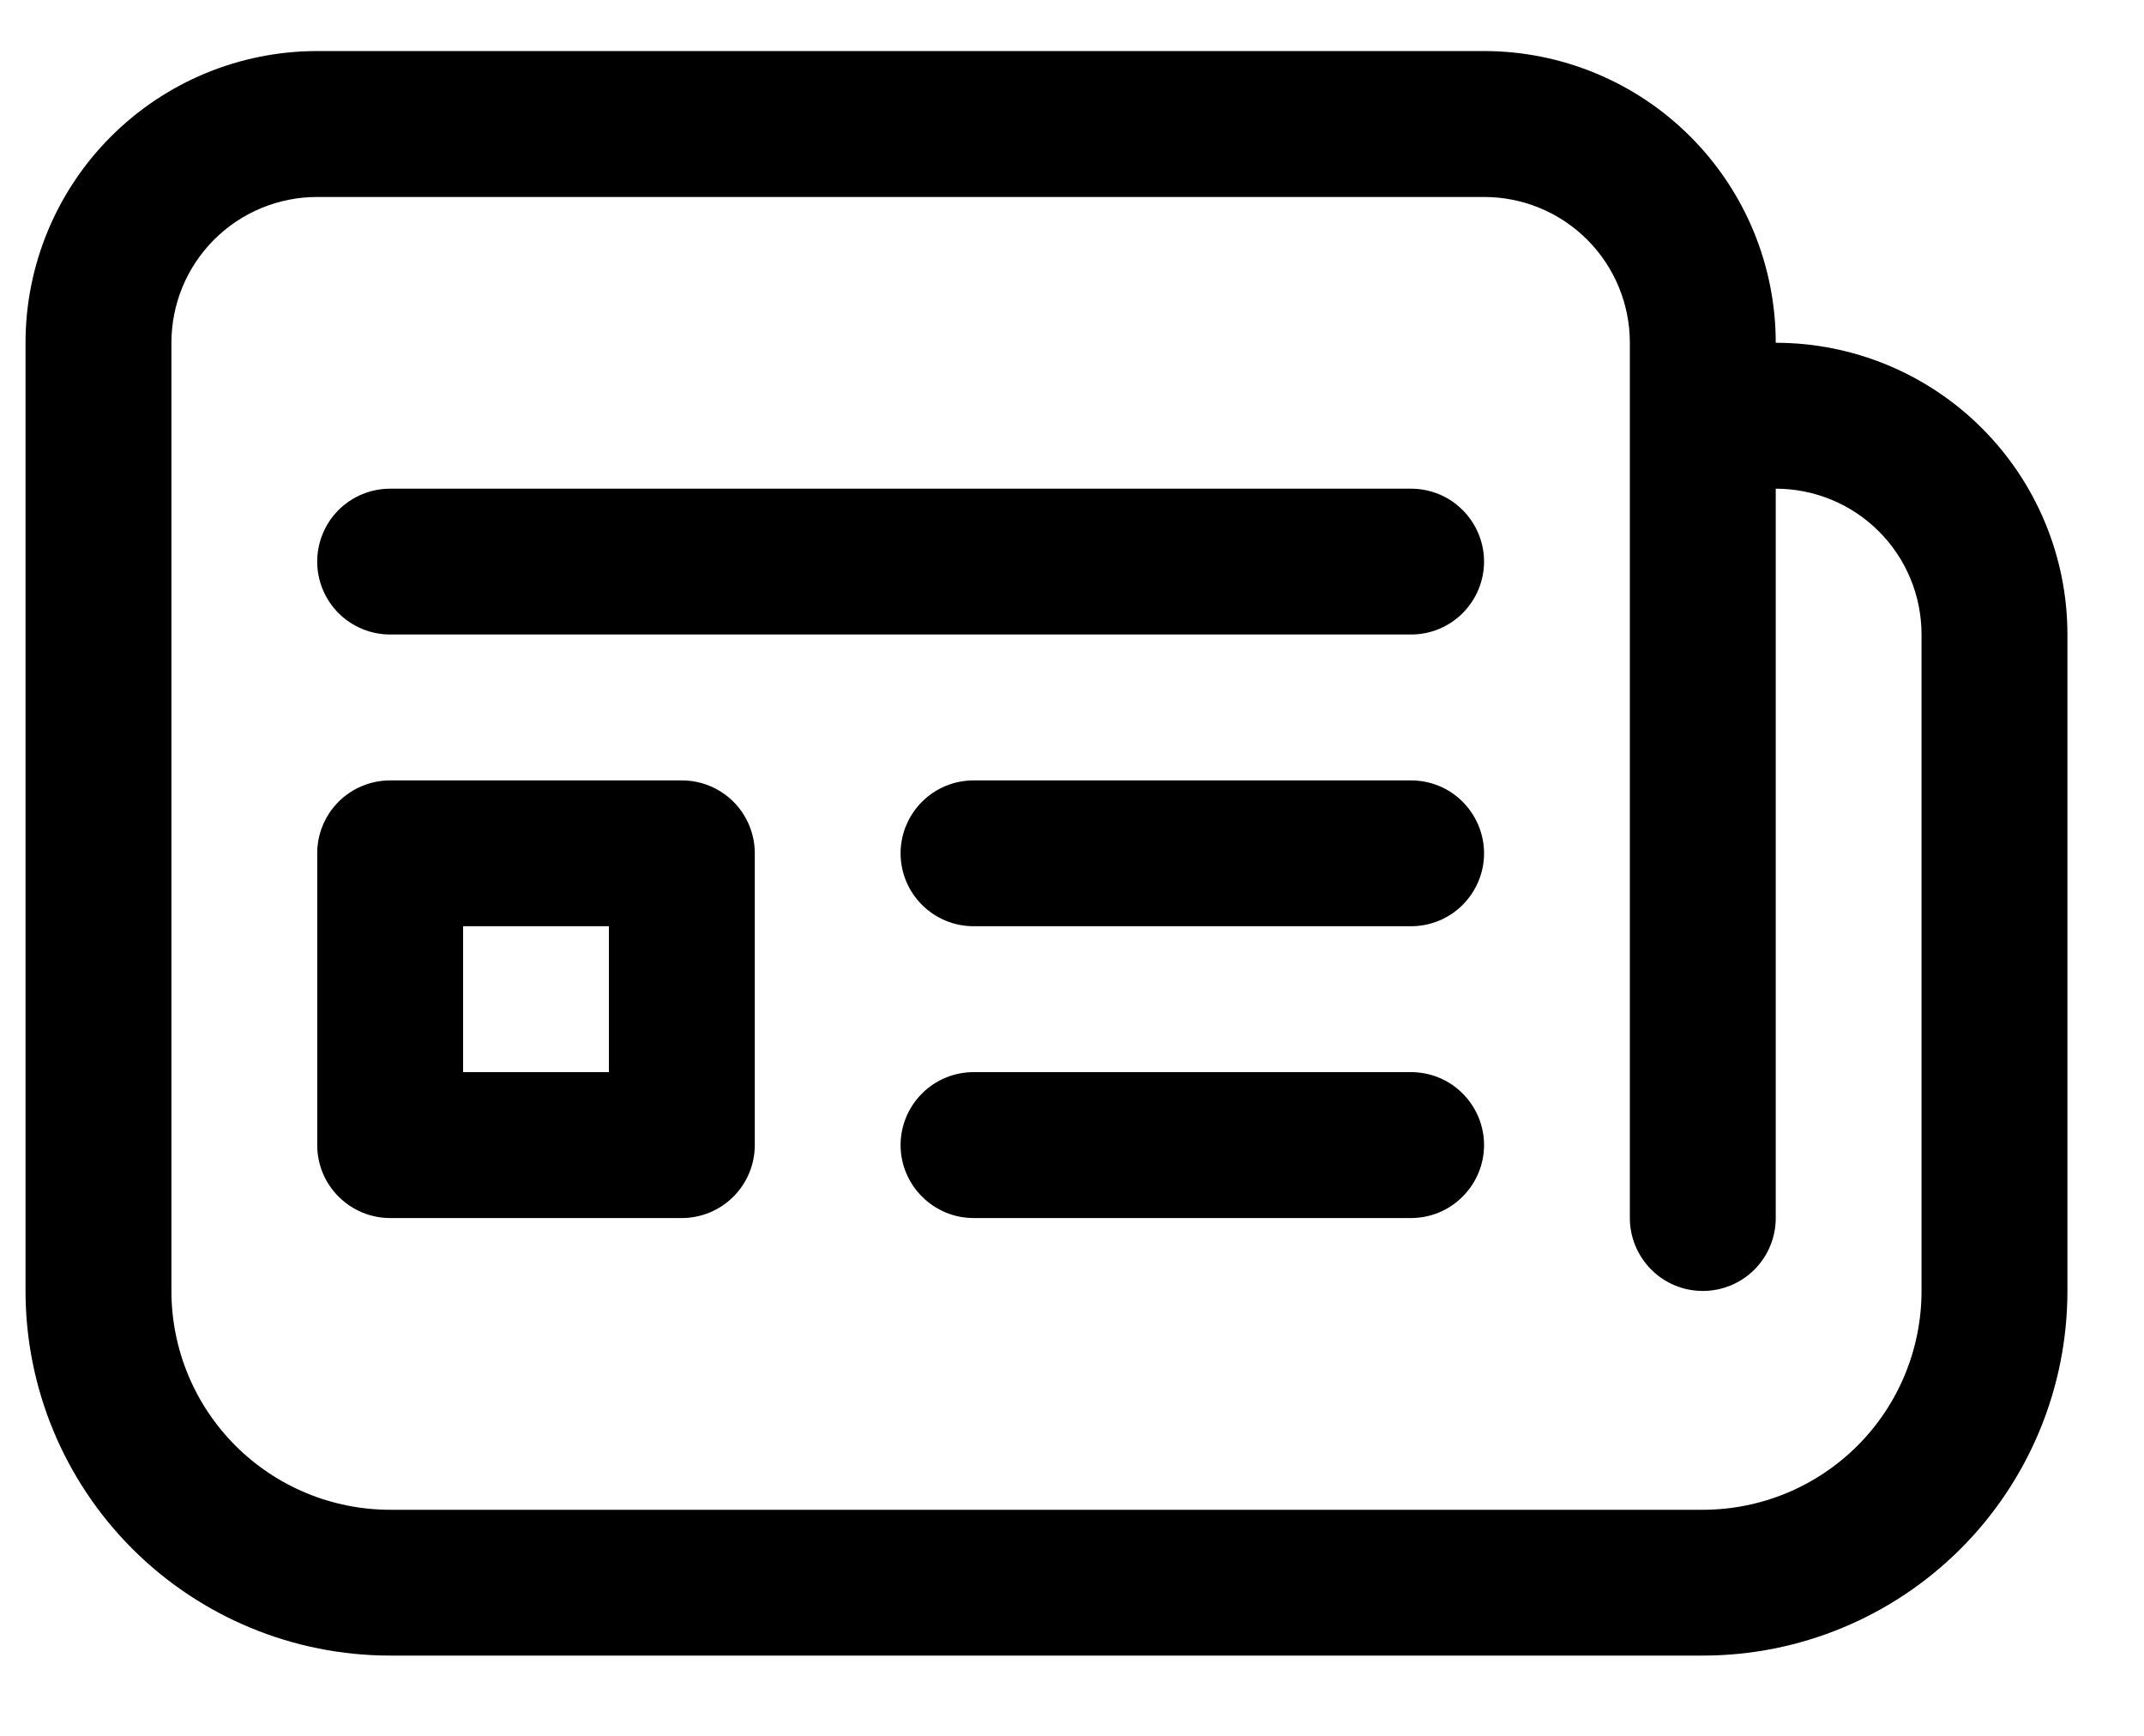 <svg width="21" height="17" viewBox="0 0 21 17" fill="none" xmlns="http://www.w3.org/2000/svg">
<path d="M3.821 4.786C3.632 4.786 3.45 4.861 3.316 4.995C3.182 5.129 3.107 5.311 3.107 5.5C3.107 5.689 3.182 5.871 3.316 6.005C3.45 6.139 3.632 6.214 3.821 6.214H13.821C14.011 6.214 14.193 6.139 14.326 6.005C14.46 5.871 14.536 5.689 14.536 5.5C14.536 5.311 14.46 5.129 14.326 4.995C14.193 4.861 14.011 4.786 13.821 4.786H3.821ZM3.821 7.643C3.632 7.643 3.45 7.718 3.316 7.852C3.182 7.986 3.107 8.168 3.107 8.357V11.214C3.107 11.404 3.182 11.585 3.316 11.719C3.45 11.853 3.632 11.929 3.821 11.929H6.679C6.868 11.929 7.05 11.853 7.184 11.719C7.318 11.585 7.393 11.404 7.393 11.214V8.357C7.393 8.168 7.318 7.986 7.184 7.852C7.05 7.718 6.868 7.643 6.679 7.643H3.821ZM4.536 10.5V9.071H5.964V10.5H4.536ZM9.536 7.643C9.346 7.643 9.165 7.718 9.031 7.852C8.897 7.986 8.821 8.168 8.821 8.357C8.821 8.547 8.897 8.728 9.031 8.862C9.165 8.996 9.346 9.071 9.536 9.071H13.821C14.011 9.071 14.193 8.996 14.326 8.862C14.46 8.728 14.536 8.547 14.536 8.357C14.536 8.168 14.46 7.986 14.326 7.852C14.193 7.718 14.011 7.643 13.821 7.643H9.536ZM9.536 10.5C9.346 10.5 9.165 10.575 9.031 10.709C8.897 10.843 8.821 11.025 8.821 11.214C8.821 11.404 8.897 11.585 9.031 11.719C9.165 11.853 9.346 11.929 9.536 11.929H13.821C14.011 11.929 14.193 11.853 14.326 11.719C14.46 11.585 14.536 11.404 14.536 11.214C14.536 11.025 14.46 10.843 14.326 10.709C14.193 10.575 14.011 10.5 13.821 10.5H9.536ZM0.25 3.357C0.25 2.599 0.551 1.873 1.087 1.337C1.623 0.801 2.349 0.5 3.107 0.5H14.536C15.293 0.5 16.02 0.801 16.556 1.337C17.092 1.873 17.393 2.599 17.393 3.357C18.151 3.357 18.877 3.658 19.413 4.194C19.949 4.73 20.25 5.457 20.25 6.214V12.643C20.25 13.59 19.874 14.498 19.204 15.168C18.534 15.838 17.626 16.214 16.679 16.214H3.821C2.874 16.214 1.966 15.838 1.296 15.168C0.626 14.498 0.25 13.59 0.25 12.643V3.357ZM16.679 12.643C16.489 12.643 16.307 12.568 16.174 12.434C16.04 12.3 15.964 12.118 15.964 11.929V3.357C15.964 2.978 15.814 2.615 15.546 2.347C15.278 2.079 14.915 1.929 14.536 1.929H3.107C2.728 1.929 2.365 2.079 2.097 2.347C1.829 2.615 1.679 2.978 1.679 3.357V12.643C1.679 13.211 1.904 13.756 2.306 14.158C2.708 14.56 3.253 14.786 3.821 14.786H16.679C17.247 14.786 17.792 14.56 18.194 14.158C18.596 13.756 18.821 13.211 18.821 12.643V6.214C18.821 5.835 18.671 5.472 18.403 5.204C18.135 4.936 17.772 4.786 17.393 4.786V11.929C17.393 12.118 17.318 12.3 17.184 12.434C17.05 12.568 16.868 12.643 16.679 12.643Z" fill="currentColor"/>
</svg>
